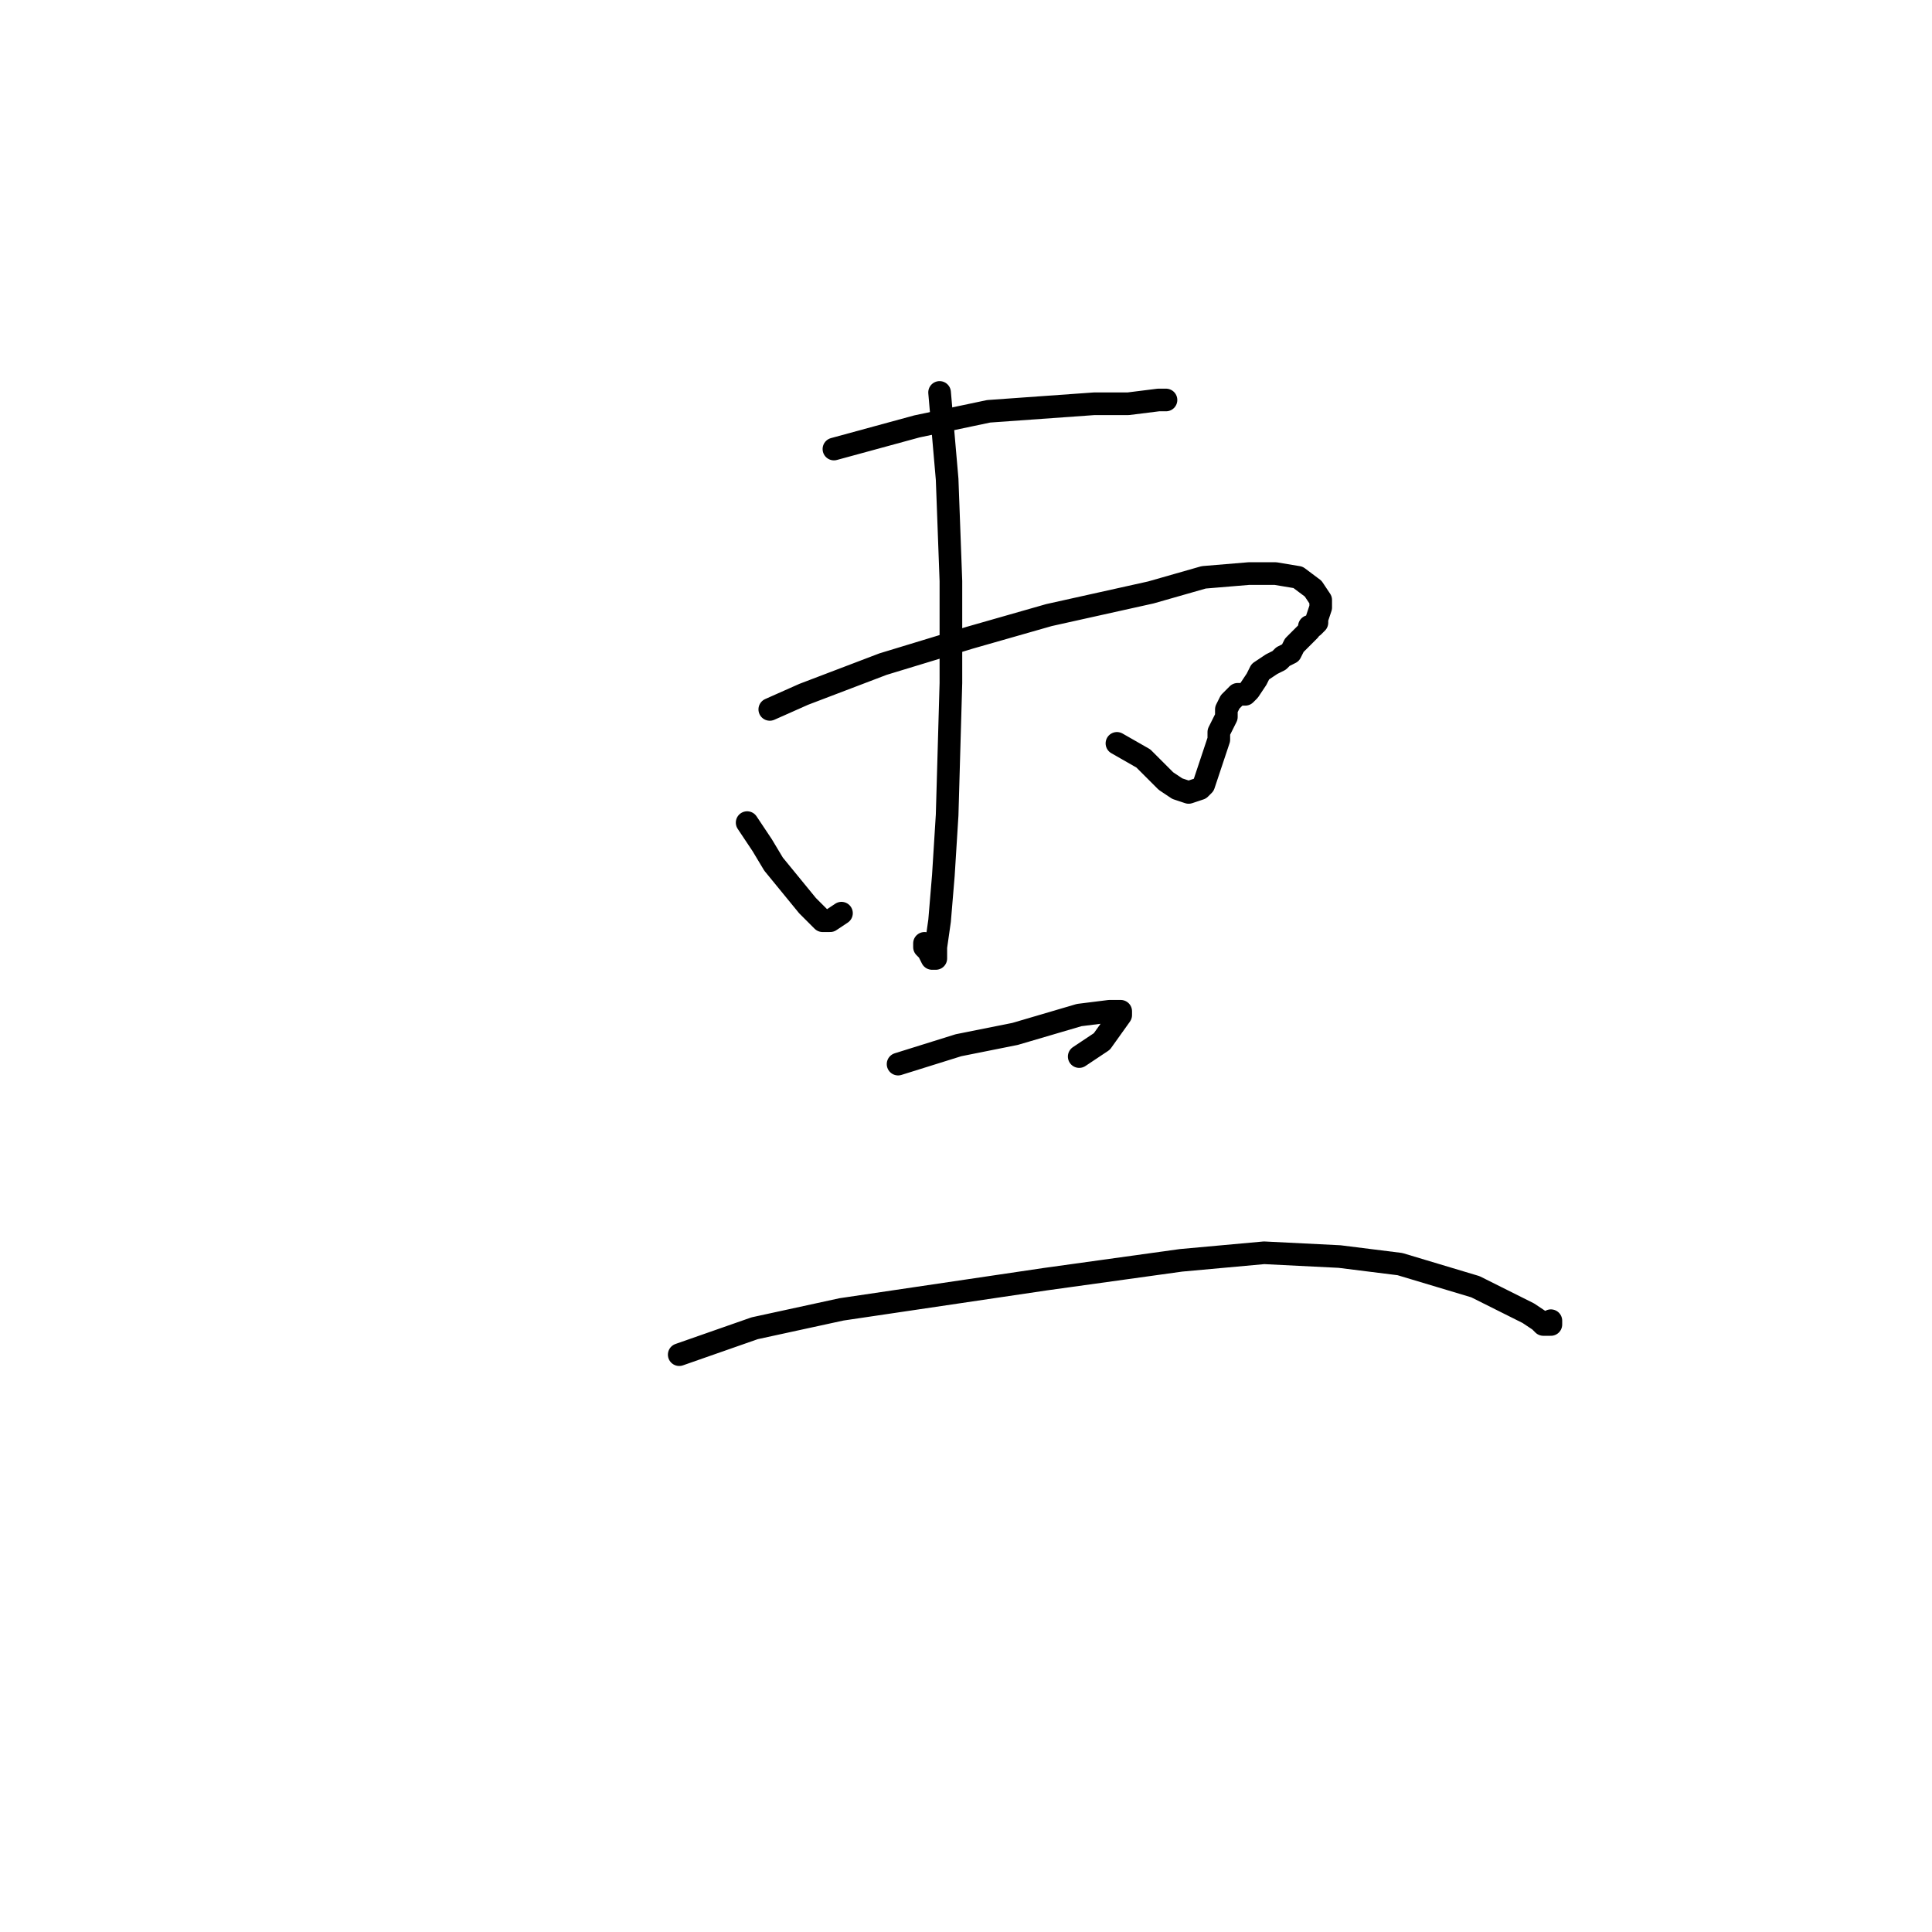 <?xml version="1.0" standalone="no"?>
    <svg width="256" height="256" xmlns="http://www.w3.org/2000/svg" version="1.1">
    <polyline stroke="black" stroke-width="3" stroke-linecap="round" fill="transparent" stroke-linejoin="round" points="110.5 59.5 121.5 56.5 131 54.5 138 54 145 53.5 149.5 53.5 153.5 53 154.5 53 154.5 53 " />
        <polyline stroke="black" stroke-width="3" stroke-linecap="round" fill="transparent" stroke-linejoin="round" points="99 109 101 112 102.5 114.5 107 120 109 122 110 122 111.5 121 111.5 121 " />
        <polyline stroke="black" stroke-width="3" stroke-linecap="round" fill="transparent" stroke-linejoin="round" points="102 94 106.5 92 117 88 128.5 84.5 139 81.5 152.5 78.5 159.5 76.5 165.5 76 169 76 172 76.5 174 78 175 79.5 175 80 175 80.5 174.5 82 174.5 82.5 174 83 173.5 83 173.5 83.5 173 84 172.5 84.5 172 85 171.5 85.5 171 86.5 170 87 169.5 87.5 168.5 88 167 89 166.5 90 165.5 91.5 165 92 164.5 92 164 92 163.5 92.5 163 93 162.5 94 162.5 95 161.5 97 161.5 98 160.5 101 160 102.5 159.5 104 159 104.5 157.5 105 156 104.5 154.5 103.5 152.5 101.5 151.5 100.5 148 98.5 148 98.5 " />
        <polyline stroke="black" stroke-width="3" stroke-linecap="round" fill="transparent" stroke-linejoin="round" points="124.5 52 125.5 63.5 126 77 126 90.5 125.5 108 125 116 124.5 122 124 125.5 124 127 123.5 127 123 126 122.5 125.5 122.5 125 122.5 125 " />
        <polyline stroke="black" stroke-width="3" stroke-linecap="round" fill="transparent" stroke-linejoin="round" points="119 141 127 138.5 134.5 137 143 134.5 147 134 148.5 134 148.5 134.5 146 138 143 140 143 140 " />
        <polyline stroke="black" stroke-width="3" stroke-linecap="round" fill="transparent" stroke-linejoin="round" points="90 179.5 100 176 111.5 173.5 125 171.5 138.5 169.5 156.5 167 167.5 166 177.5 166.5 185.5 167.5 195.5 170.5 199.5 172.5 202.5 174 204 175 204.5 175.5 205 175.5 205.5 175.5 205.5 175 205.5 175 " />
        </svg>